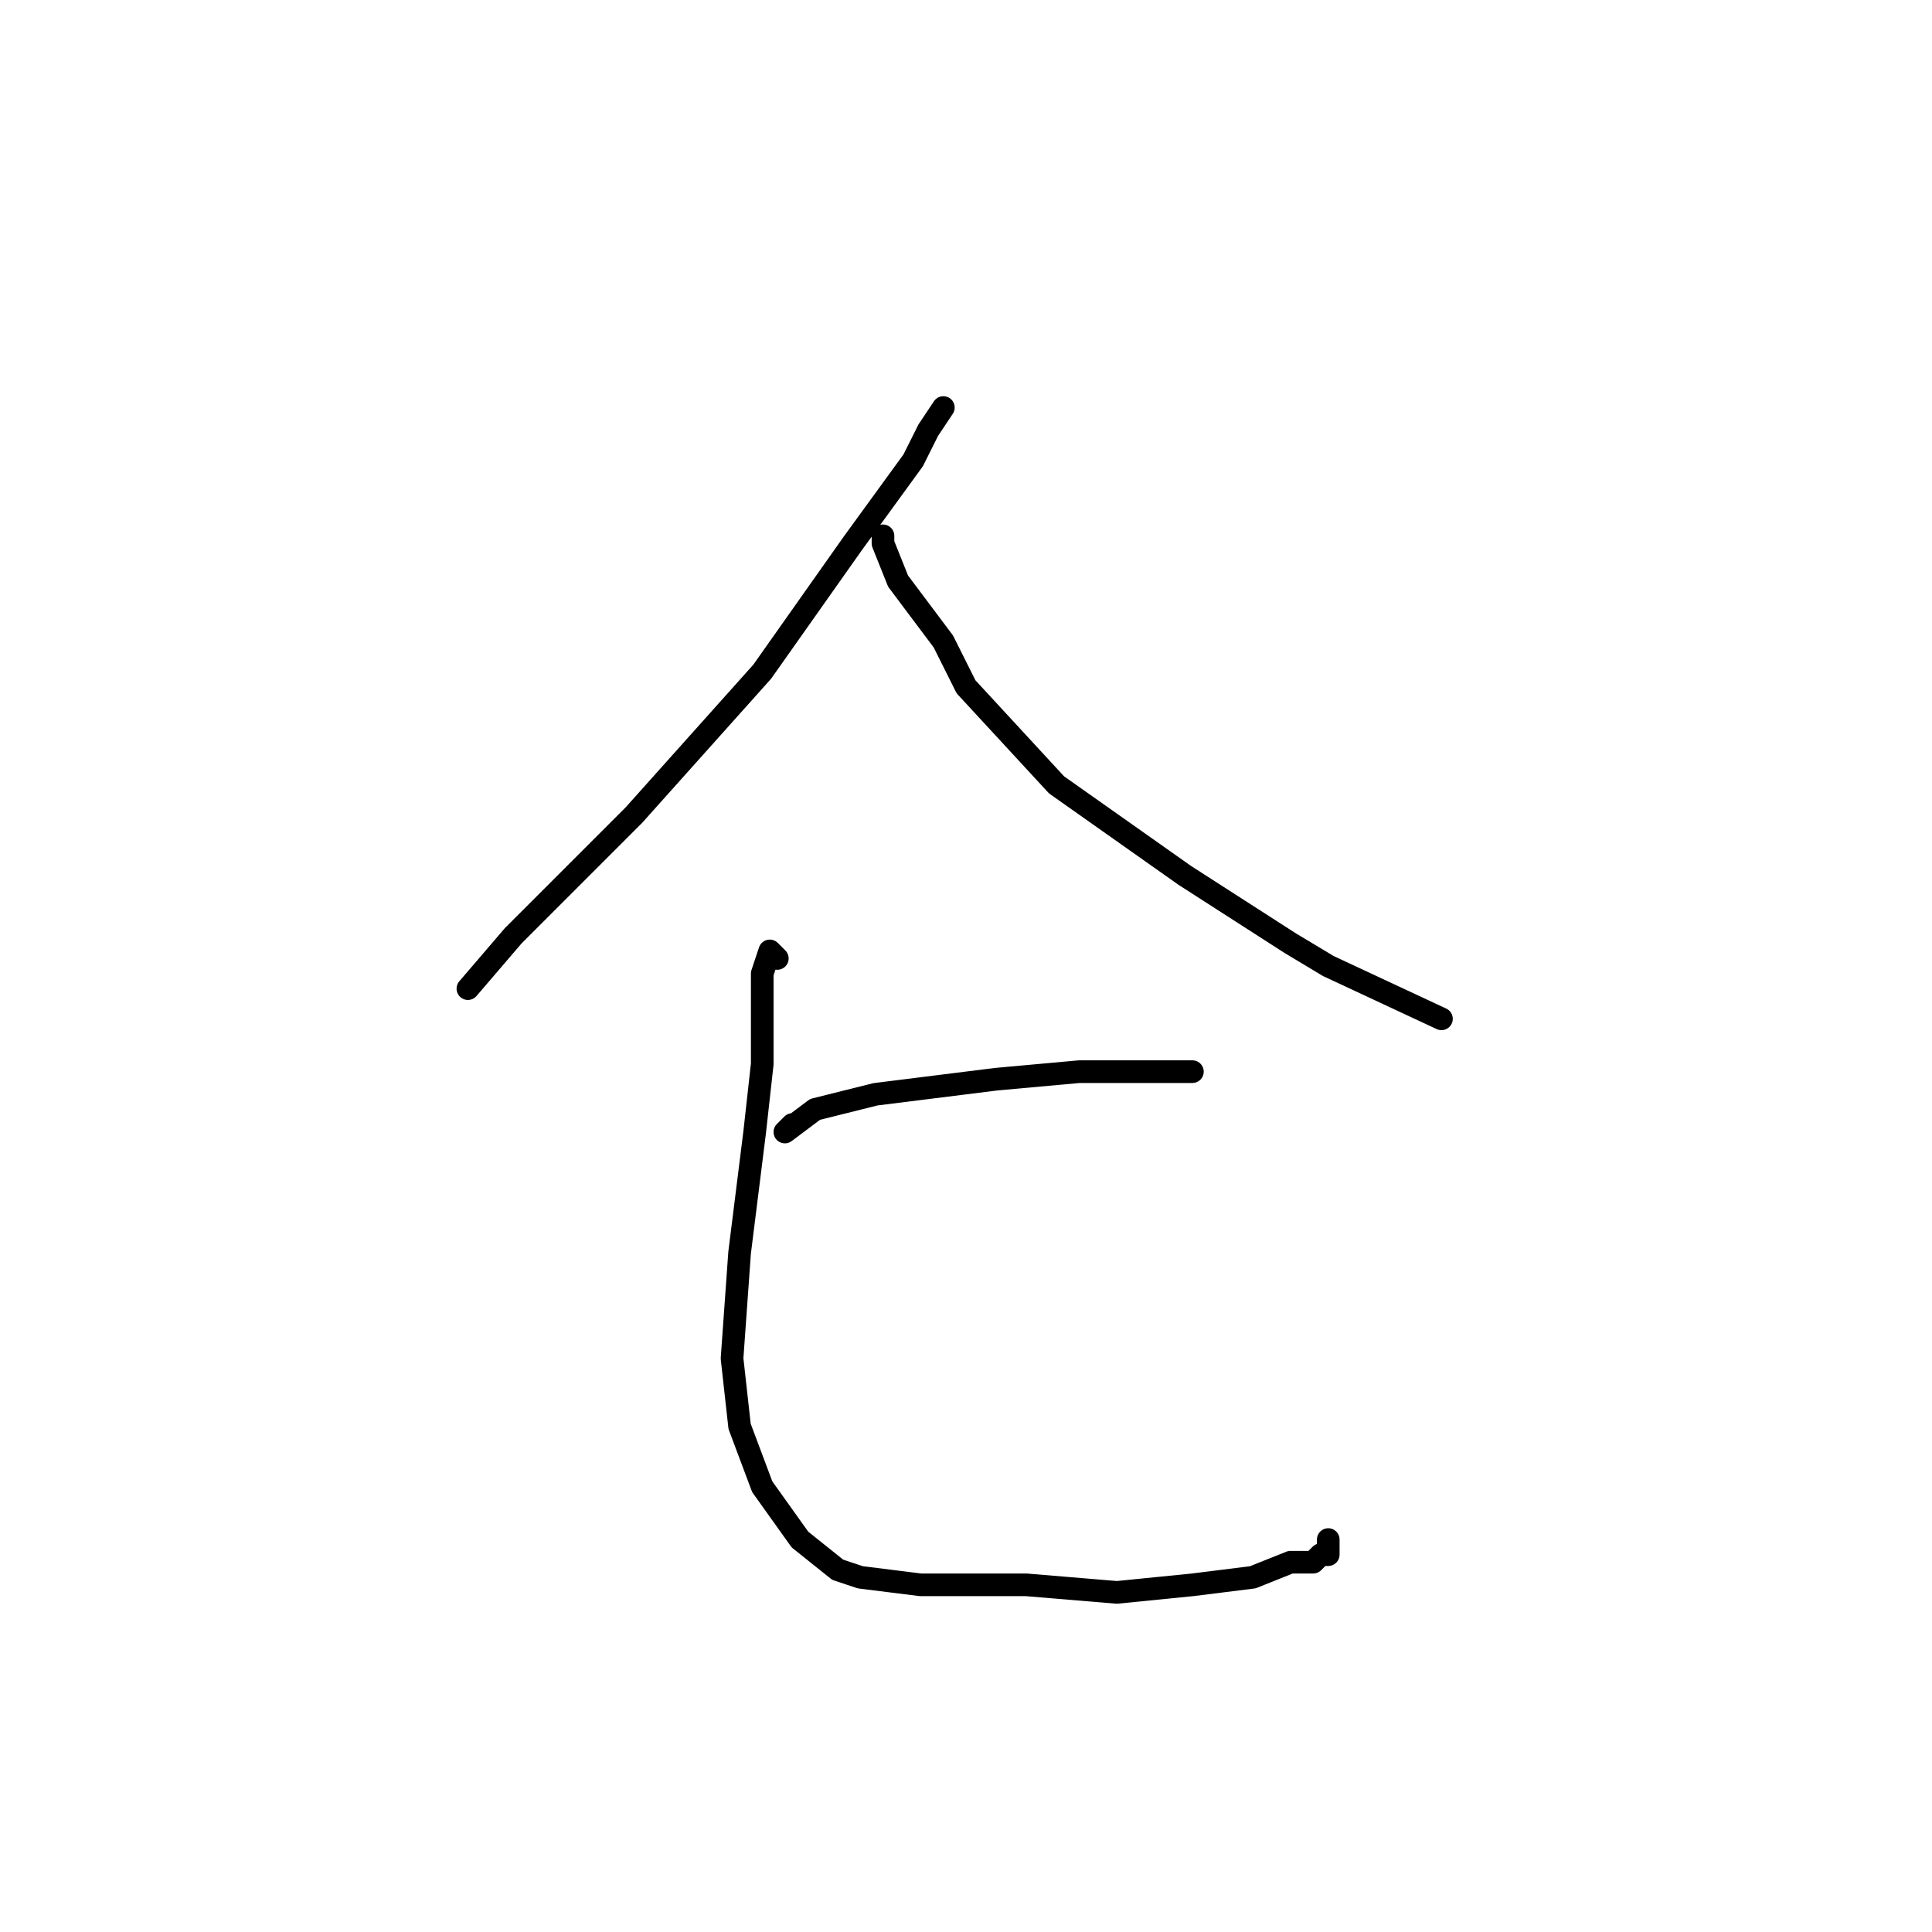 <?xml version="1.0" standalone="no"?>
    <svg width="256" height="256" xmlns="http://www.w3.org/2000/svg" version="1.1">
    <polyline stroke="black" stroke-width="3" stroke-linecap="round" fill="transparent" stroke-linejoin="round" points="125 54 123 57 121 61 113 72 101 89 84 108 68 124 62 131 62 131 " />
        <polyline stroke="black" stroke-width="3" stroke-linecap="round" fill="transparent" stroke-linejoin="round" points="117 71 117 72 119 77 125 85 128 91 140 104 157 116 171 125 176 128 191 135 191 135 " />
        <polyline stroke="black" stroke-width="3" stroke-linecap="round" fill="transparent" stroke-linejoin="round" points="105 149 104 150 108 147 116 145 132 143 143 142 146 142 158 142 158 142 " />
        <polyline stroke="black" stroke-width="3" stroke-linecap="round" fill="transparent" stroke-linejoin="round" points="103 127 102 126 101 129 101 141 100 150 98 166 97 180 98 189 101 197 106 204 111 208 114 209 122 210 124 210 133 210 136 210 148 211 158 210 166 209 171 207 174 207 175 206 176 206 176 205 176 204 176 204 " />
        </svg>